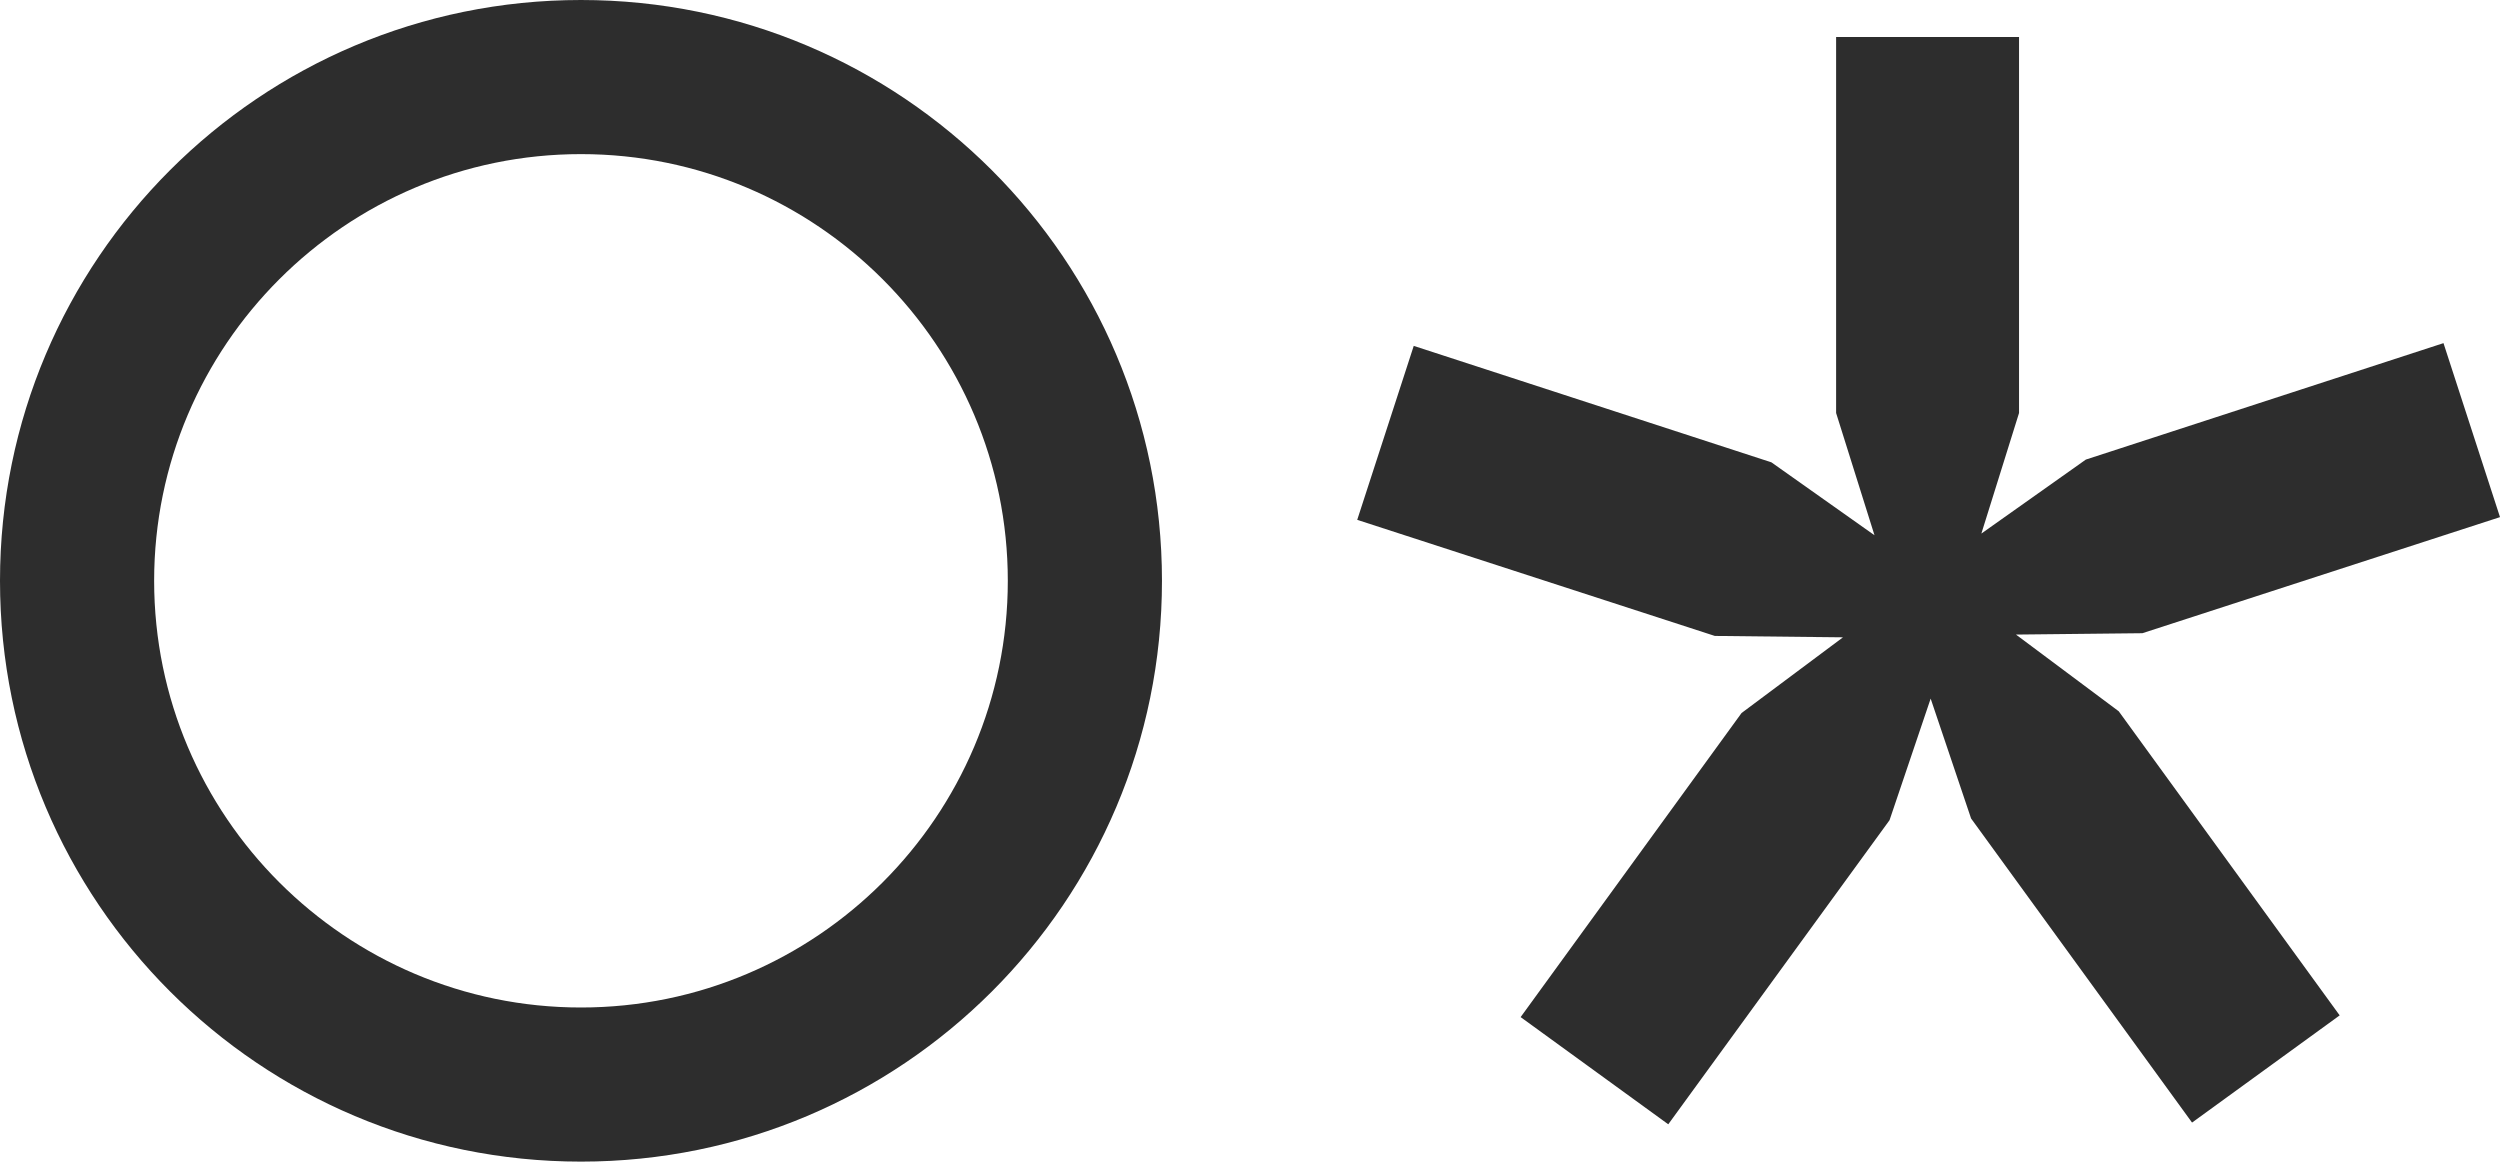 <svg width="99" height="46" viewBox="0 0 99 46" fill="none" xmlns="http://www.w3.org/2000/svg">
<path fill-rule="evenodd" clip-rule="evenodd" d="M0 23C0 10.293 10.296 0 23.007 0C35.704 0 46.014 10.293 46.014 23C46.014 35.707 35.718 46 23.007 46C10.296 46 0 35.707 0 23ZM39.909 23C39.909 13.683 32.326 6.103 23.007 6.103C13.688 6.103 6.104 13.683 6.104 23C6.104 32.317 13.688 39.897 23.007 39.897C32.326 39.897 39.909 32.317 39.909 23Z" fill="#2D2D2D"/>
<path d="M84.838 25.075L79.832 25.129L83.902 28.167L92.651 40.209L86.805 44.454L78.055 32.412L76.454 27.665L74.826 32.479L66.063 44.522L60.217 40.277L68.966 28.235L72.982 25.238L67.908 25.183L53.746 20.586L55.984 13.697L70.147 18.308L74.23 21.196L72.71 16.355V1.465H79.954V16.355L78.462 21.129L82.6 18.199L96.762 13.588L99 20.478L84.838 25.075Z" fill="#2D2D2D"/>
</svg>

